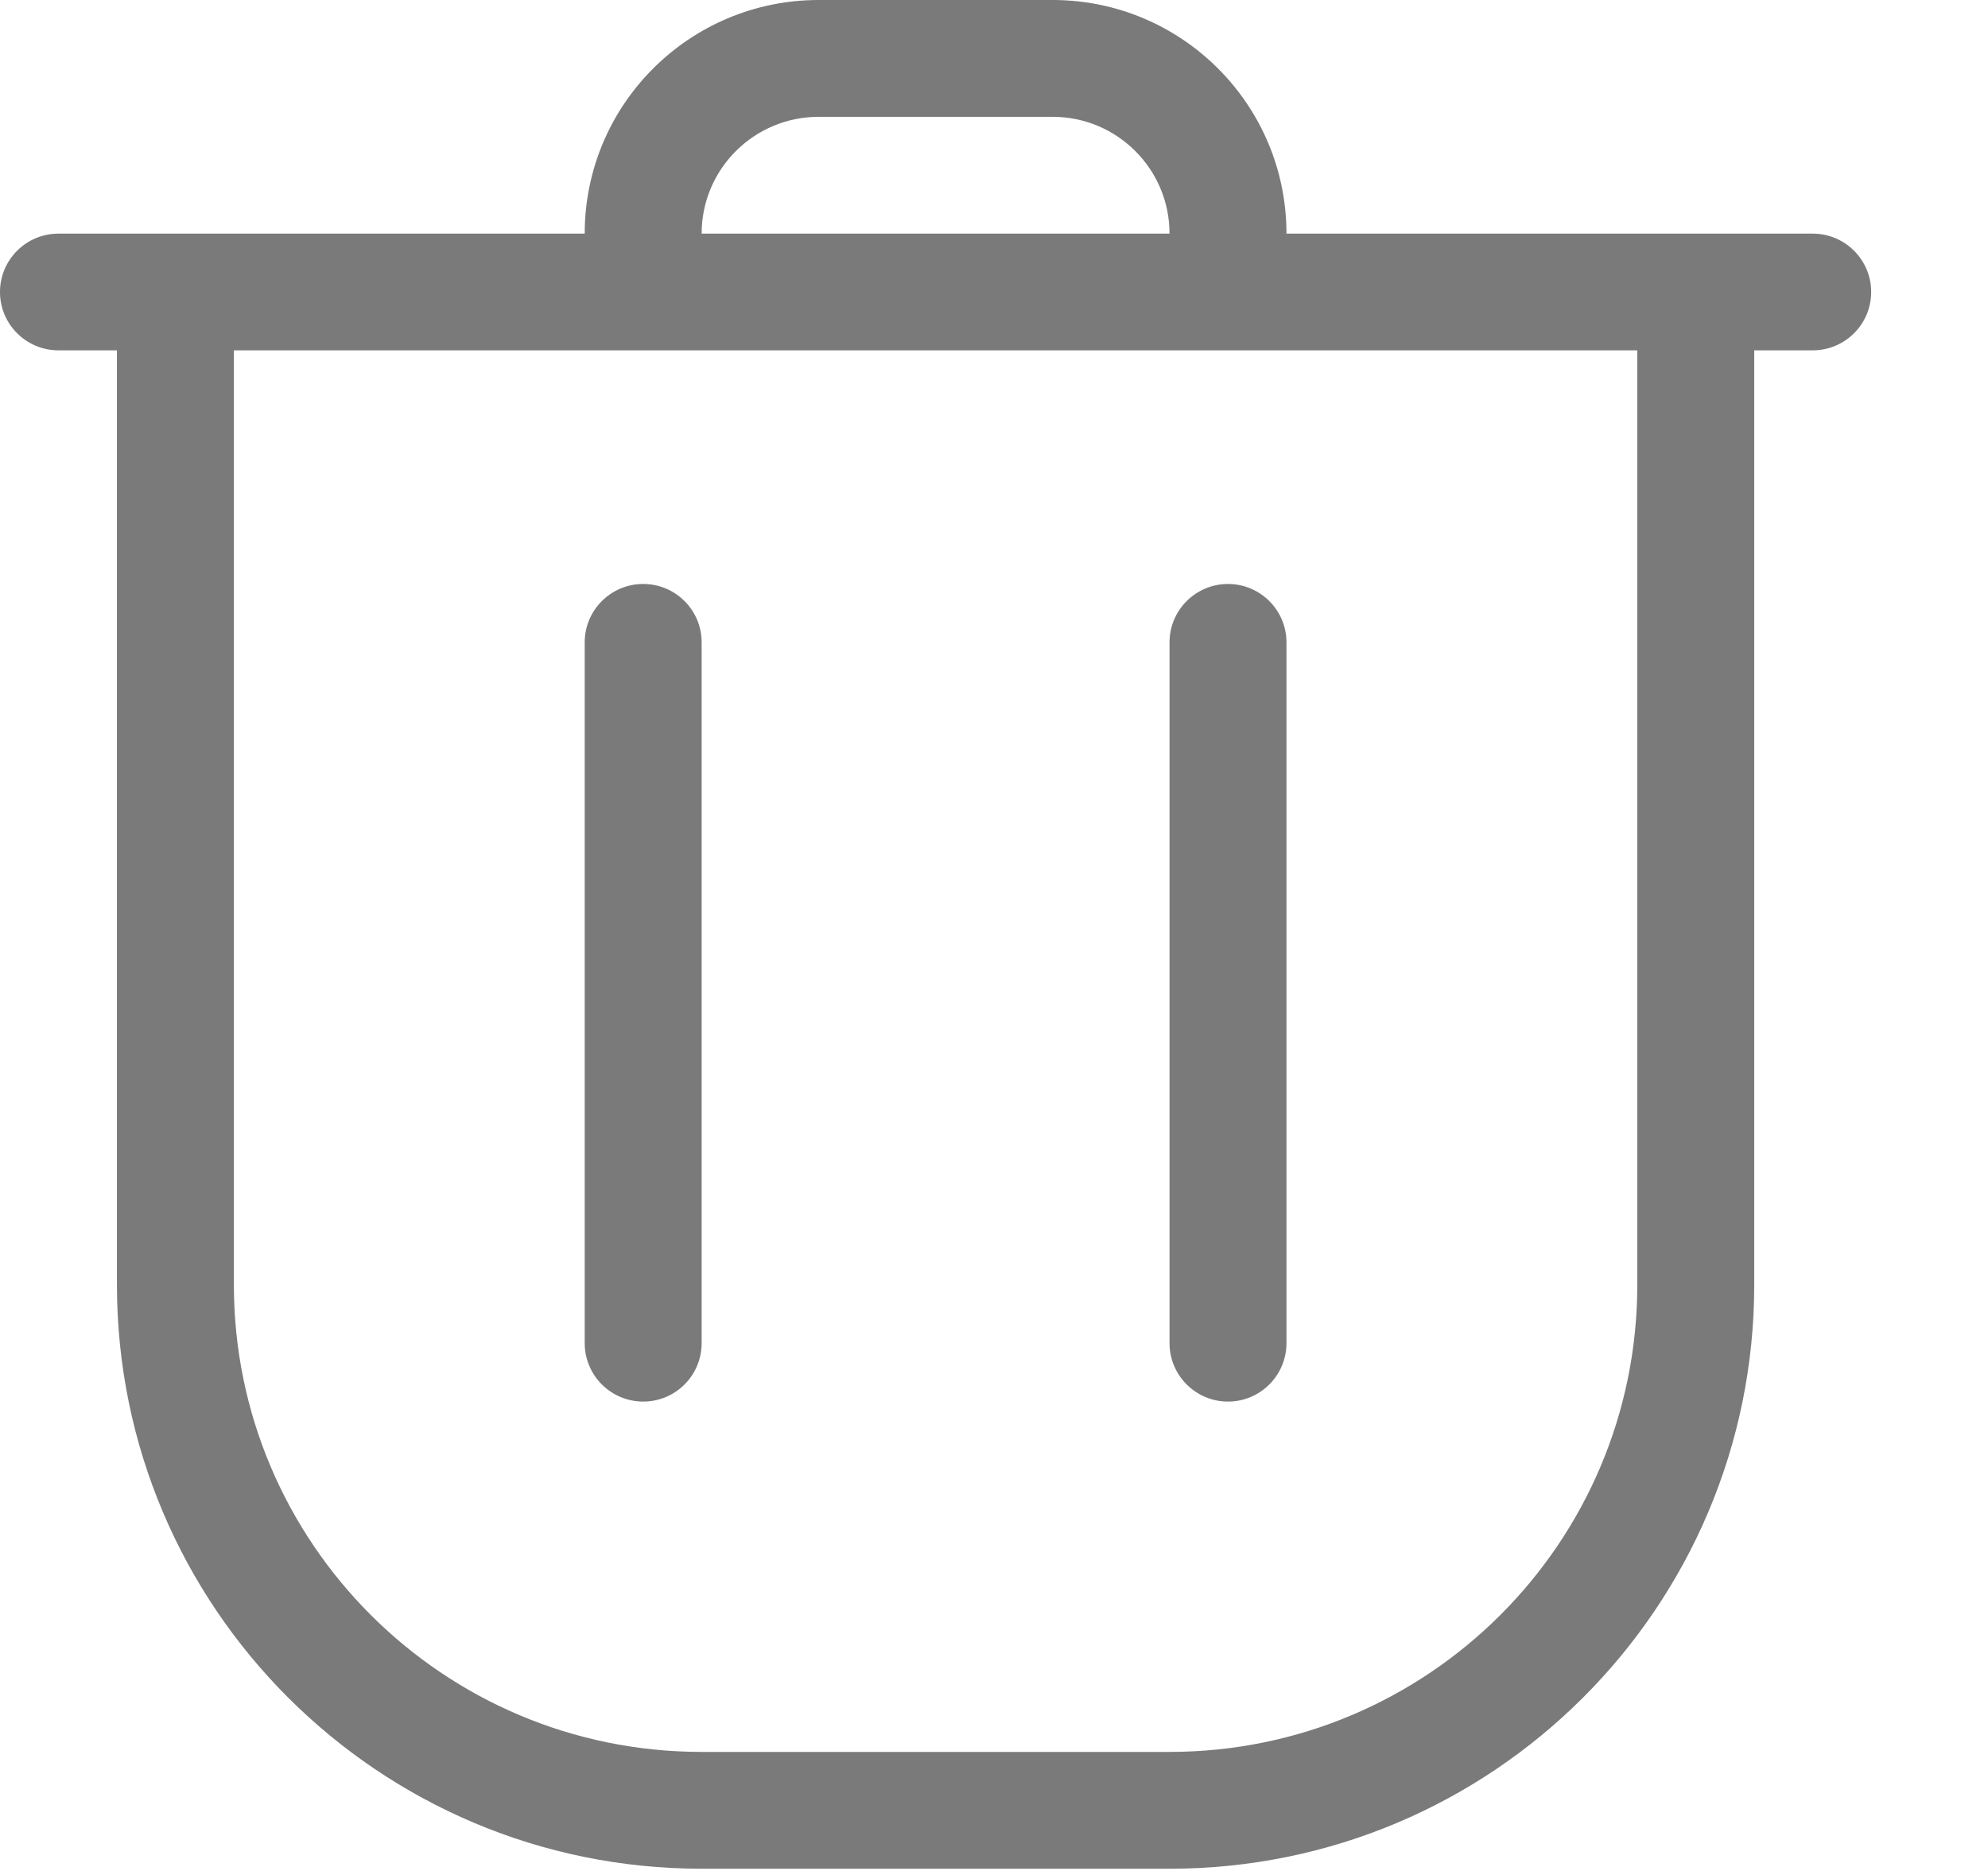 <svg width="17" height="16" viewBox="0 0 17 16" fill="none" xmlns="http://www.w3.org/2000/svg">
<g clip-path="url(#clip0)">
<path fill-rule="evenodd" clip-rule="evenodd" d="M7.001 0.999C6.448 0.999 6 1.446 6 1.998H10.001C10.001 1.446 9.553 0.999 9.001 0.999H7.001ZM11.001 1.998C11.001 0.894 10.105 0 9.001 0H7.001C5.896 0 5 0.894 5 1.998H2H1H0.5C0.224 1.998 0 2.221 0 2.497C0 2.773 0.224 2.996 0.5 2.996H1V10.987C1 13.745 3.239 15.981 6 15.981H10.001C12.762 15.981 15.001 13.745 15.001 10.987V2.996H15.501C15.777 2.996 16.001 2.773 16.001 2.497C16.001 2.221 15.777 1.998 15.501 1.998H15.001H14.001H11.001ZM2 10.987V2.996H6H10.001H14.001V10.987C14.001 13.193 12.21 14.982 10.001 14.982H6C3.791 14.982 2 13.193 2 10.987ZM6 11.486V5.493C6 5.218 5.777 4.994 5.5 4.994C5.224 4.994 5 5.218 5 5.493V11.486C5 11.762 5.224 11.986 5.5 11.986C5.777 11.986 6 11.762 6 11.486ZM11.001 5.493V11.486C11.001 11.762 10.777 11.986 10.501 11.986C10.225 11.986 10.001 11.762 10.001 11.486V5.493C10.001 5.218 10.225 4.994 10.501 4.994C10.777 4.994 11.001 5.218 11.001 5.493Z" fill="#7A7A7A"/>
</g>
<defs>
<clipPath id="clip0">
<rect width="16.001" height="15.981" fill="white"/>
</clipPath>
</defs>
</svg>
